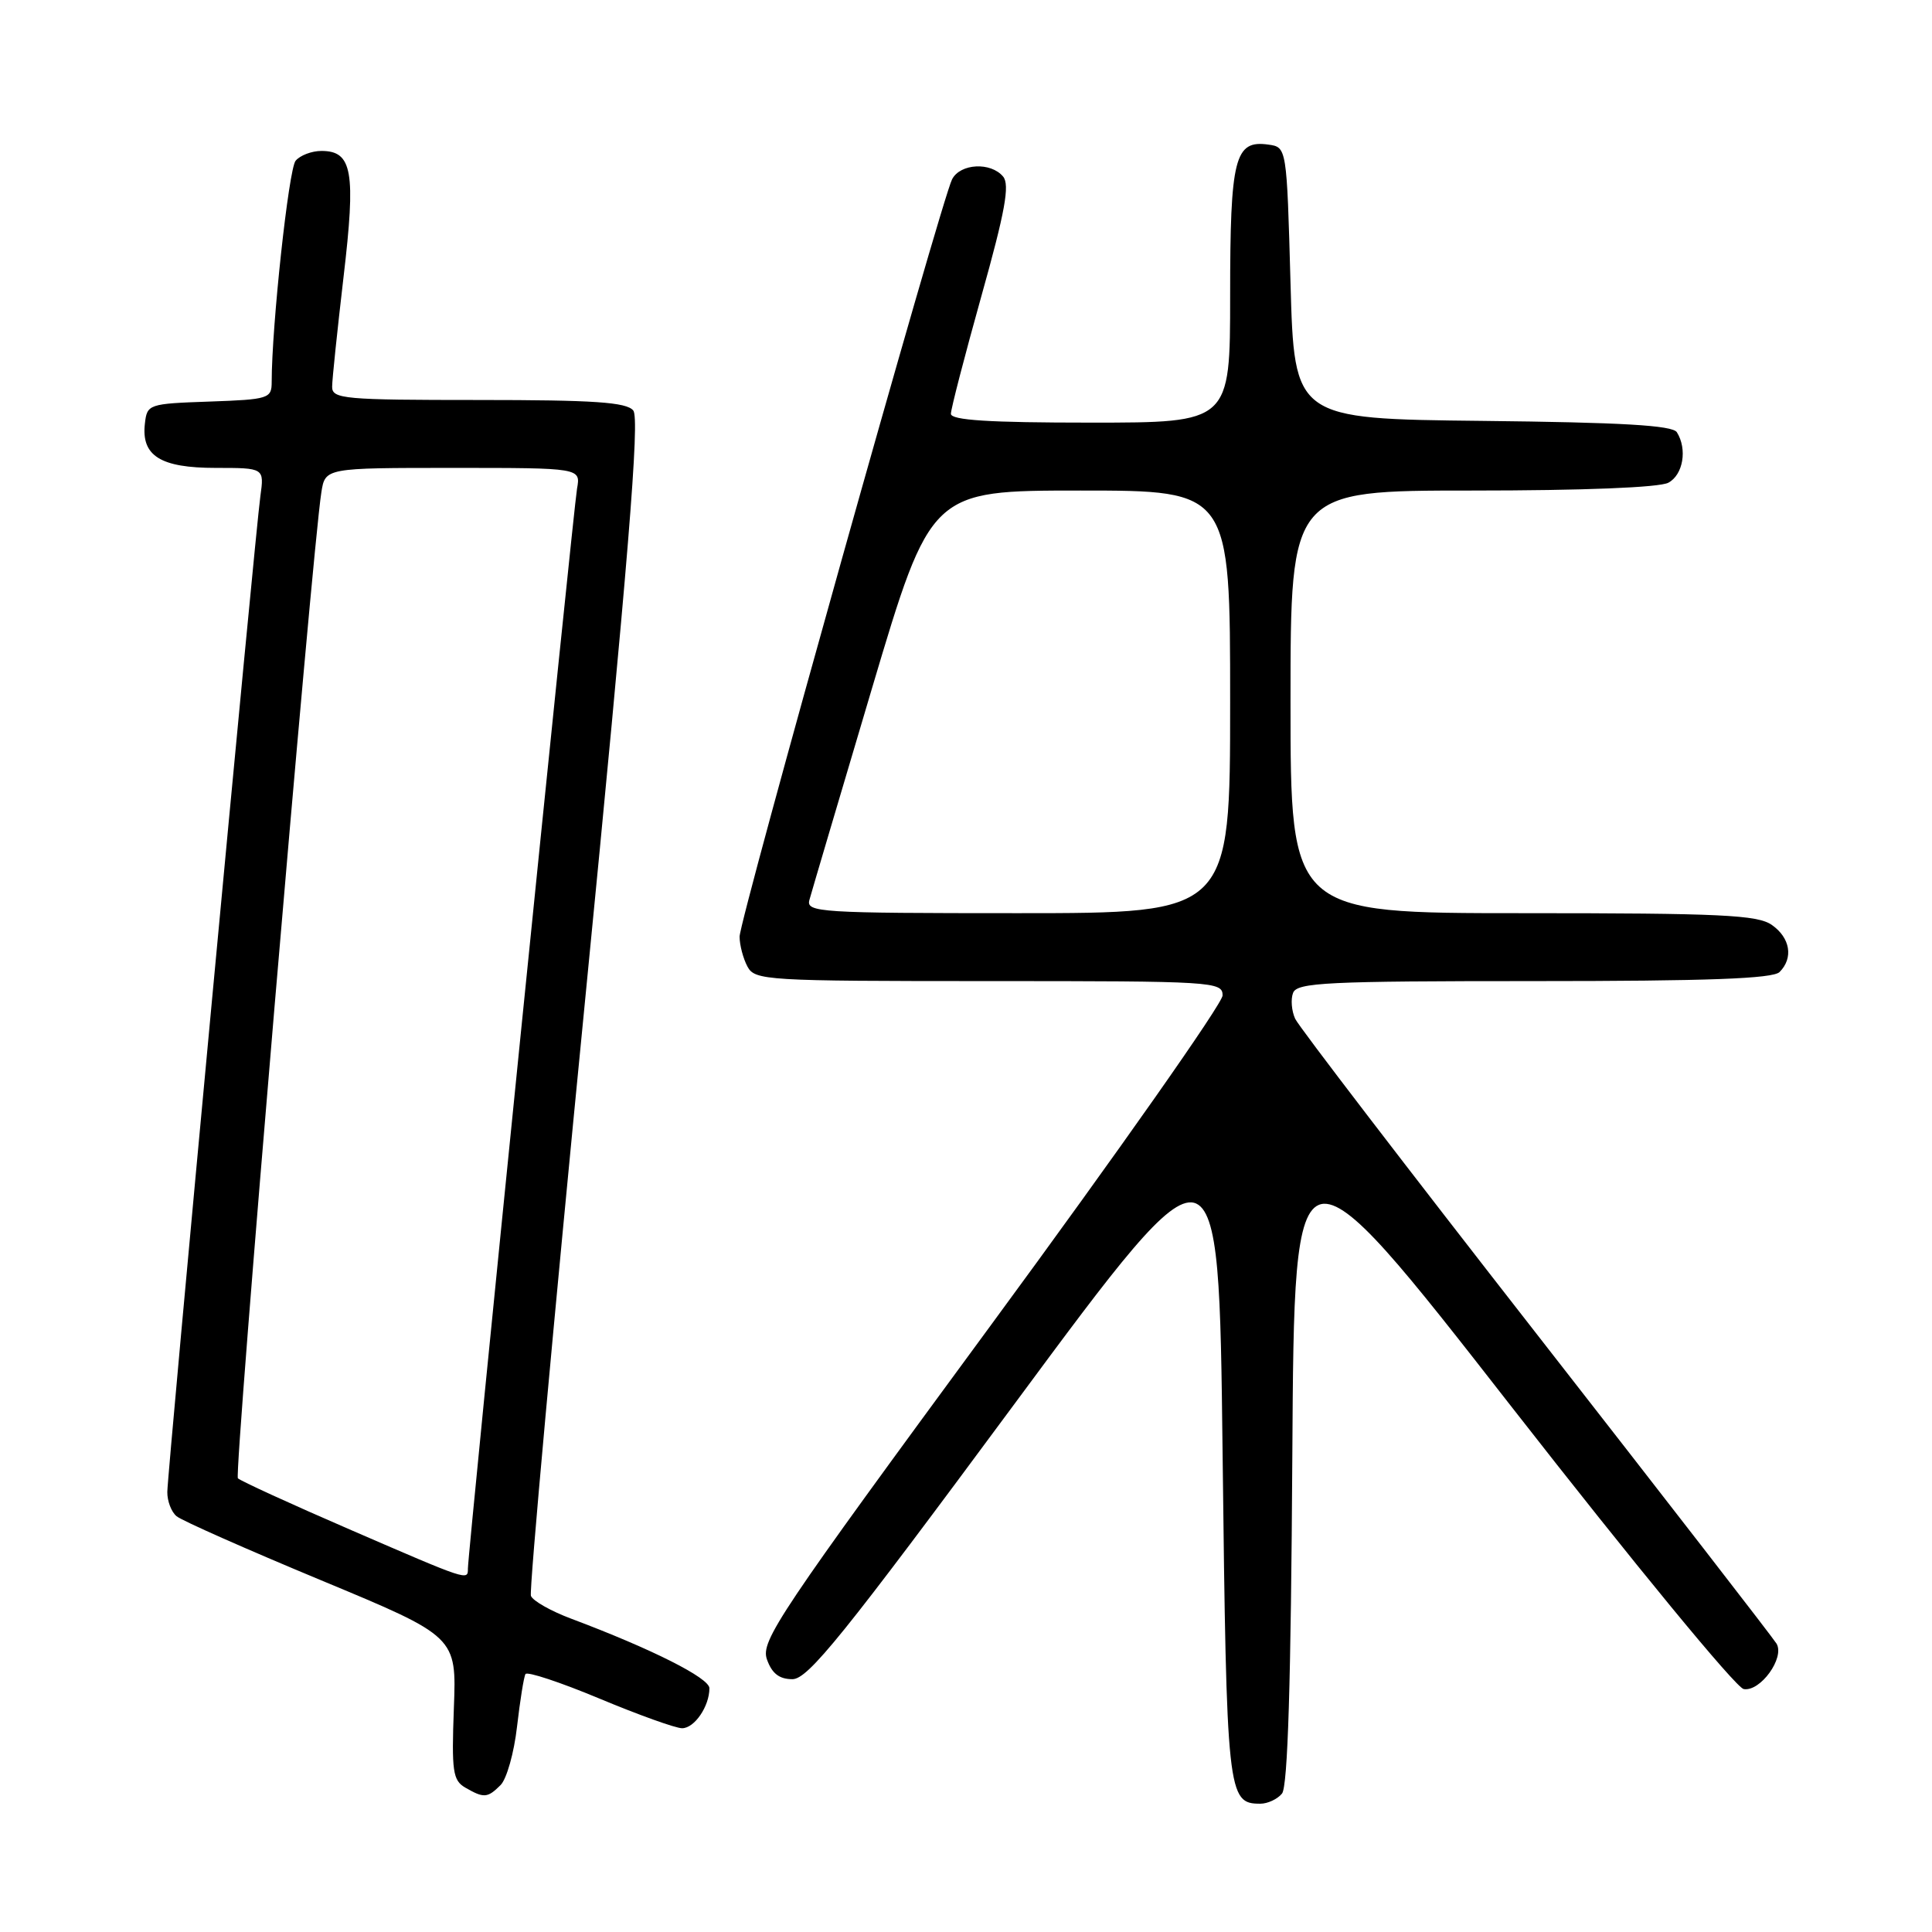 <?xml version="1.0" encoding="UTF-8" standalone="no"?>
<!DOCTYPE svg PUBLIC "-//W3C//DTD SVG 1.1//EN" "http://www.w3.org/Graphics/SVG/1.1/DTD/svg11.dtd" >
<svg xmlns="http://www.w3.org/2000/svg" xmlns:xlink="http://www.w3.org/1999/xlink" version="1.1" viewBox="0 0 256 256">
 <g >
 <path fill="currentColor"
d=" M 169.87 237.66 C 170.64 236.73 171.06 222.93 171.24 192.91 C 171.50 149.50 171.50 149.50 200.36 186.50 C 216.48 207.16 230.03 223.64 231.05 223.81 C 233.25 224.19 236.52 219.67 235.40 217.79 C 234.98 217.08 220.65 198.59 203.57 176.70 C 186.48 154.80 172.10 136.04 171.62 135.00 C 171.14 133.96 171.01 132.41 171.34 131.56 C 171.86 130.19 175.85 130.00 203.27 130.00 C 226.30 130.00 234.92 129.68 235.80 128.80 C 237.66 126.94 237.22 124.27 234.78 122.56 C 232.88 121.23 228.02 121.00 201.78 121.00 C 171.00 121.00 171.00 121.00 171.00 93.00 C 171.00 65.00 171.00 65.00 195.07 65.00 C 209.74 65.00 219.89 64.60 221.07 63.96 C 223.03 62.91 223.60 59.50 222.19 57.27 C 221.61 56.36 214.88 55.97 196.45 55.77 C 171.50 55.50 171.50 55.50 171.00 37.50 C 170.50 19.50 170.50 19.50 168.06 19.16 C 163.60 18.53 163.00 20.89 163.00 39.19 C 163.00 56.00 163.00 56.00 144.50 56.00 C 131.04 56.00 126.00 55.68 126.00 54.83 C 126.00 54.19 127.82 47.17 130.04 39.23 C 133.19 28.01 133.82 24.49 132.92 23.40 C 131.29 21.44 127.25 21.65 126.16 23.75 C 124.76 26.42 98.00 121.81 98.00 124.11 C 98.00 125.22 98.47 127.00 99.04 128.07 C 100.02 129.91 101.44 130.00 131.04 130.00 C 160.81 130.00 162.00 130.07 162.00 131.90 C 162.00 132.95 148.21 152.58 131.35 175.52 C 103.16 213.88 100.77 217.44 101.62 219.87 C 102.28 221.74 103.25 222.50 105.00 222.50 C 107.07 222.50 111.71 216.75 134.48 185.95 C 161.50 149.41 161.50 149.41 162.00 192.55 C 162.53 237.89 162.64 239.00 167.00 239.00 C 167.97 239.00 169.26 238.40 169.87 237.66 Z  M 66.33 236.53 C 67.14 235.72 68.12 232.23 68.51 228.78 C 68.91 225.33 69.41 222.19 69.63 221.82 C 69.85 221.45 74.26 222.91 79.43 225.07 C 84.60 227.23 89.53 229.00 90.38 229.00 C 92.02 229.00 94.00 226.10 94.00 223.70 C 94.00 222.34 86.38 218.50 75.65 214.47 C 72.99 213.47 70.60 212.12 70.35 211.46 C 70.10 210.81 73.31 175.51 77.48 133.03 C 83.28 73.96 84.79 55.45 83.91 54.39 C 83.00 53.29 78.71 53.00 63.38 53.00 C 45.59 53.00 44.00 52.86 44.01 51.25 C 44.01 50.29 44.70 43.75 45.52 36.71 C 47.17 22.72 46.69 20.00 42.59 20.00 C 41.30 20.00 39.76 20.59 39.17 21.30 C 38.25 22.40 36.00 43.25 36.00 50.60 C 36.00 52.81 35.62 52.93 27.75 53.21 C 19.68 53.49 19.49 53.56 19.20 56.12 C 18.70 60.40 21.26 62.00 28.58 62.00 C 35.02 62.00 35.02 62.00 34.50 65.75 C 33.83 70.47 22.22 194.72 22.17 197.68 C 22.15 198.88 22.70 200.34 23.40 200.91 C 24.09 201.49 32.72 205.31 42.58 209.41 C 60.50 216.86 60.50 216.86 60.14 226.32 C 59.83 234.70 60.00 235.90 61.64 236.86 C 64.11 238.29 64.60 238.26 66.33 236.53 Z  M 107.25 119.25 C 107.51 118.29 111.24 105.69 115.53 91.25 C 123.34 65.00 123.34 65.00 143.17 65.00 C 163.00 65.00 163.00 65.00 163.00 93.00 C 163.00 121.00 163.00 121.00 134.88 121.00 C 108.59 121.00 106.80 120.89 107.25 119.25 Z  M 46.31 202.65 C 38.50 199.27 31.85 196.22 31.52 195.88 C 30.99 195.33 41.34 73.06 42.58 65.25 C 43.09 62.00 43.09 62.00 60.02 62.00 C 76.95 62.00 76.95 62.00 76.46 64.75 C 75.97 67.55 62.00 205.73 62.00 207.84 C 62.00 209.46 62.12 209.50 46.31 202.65 Z "/>
</g>
</svg>
